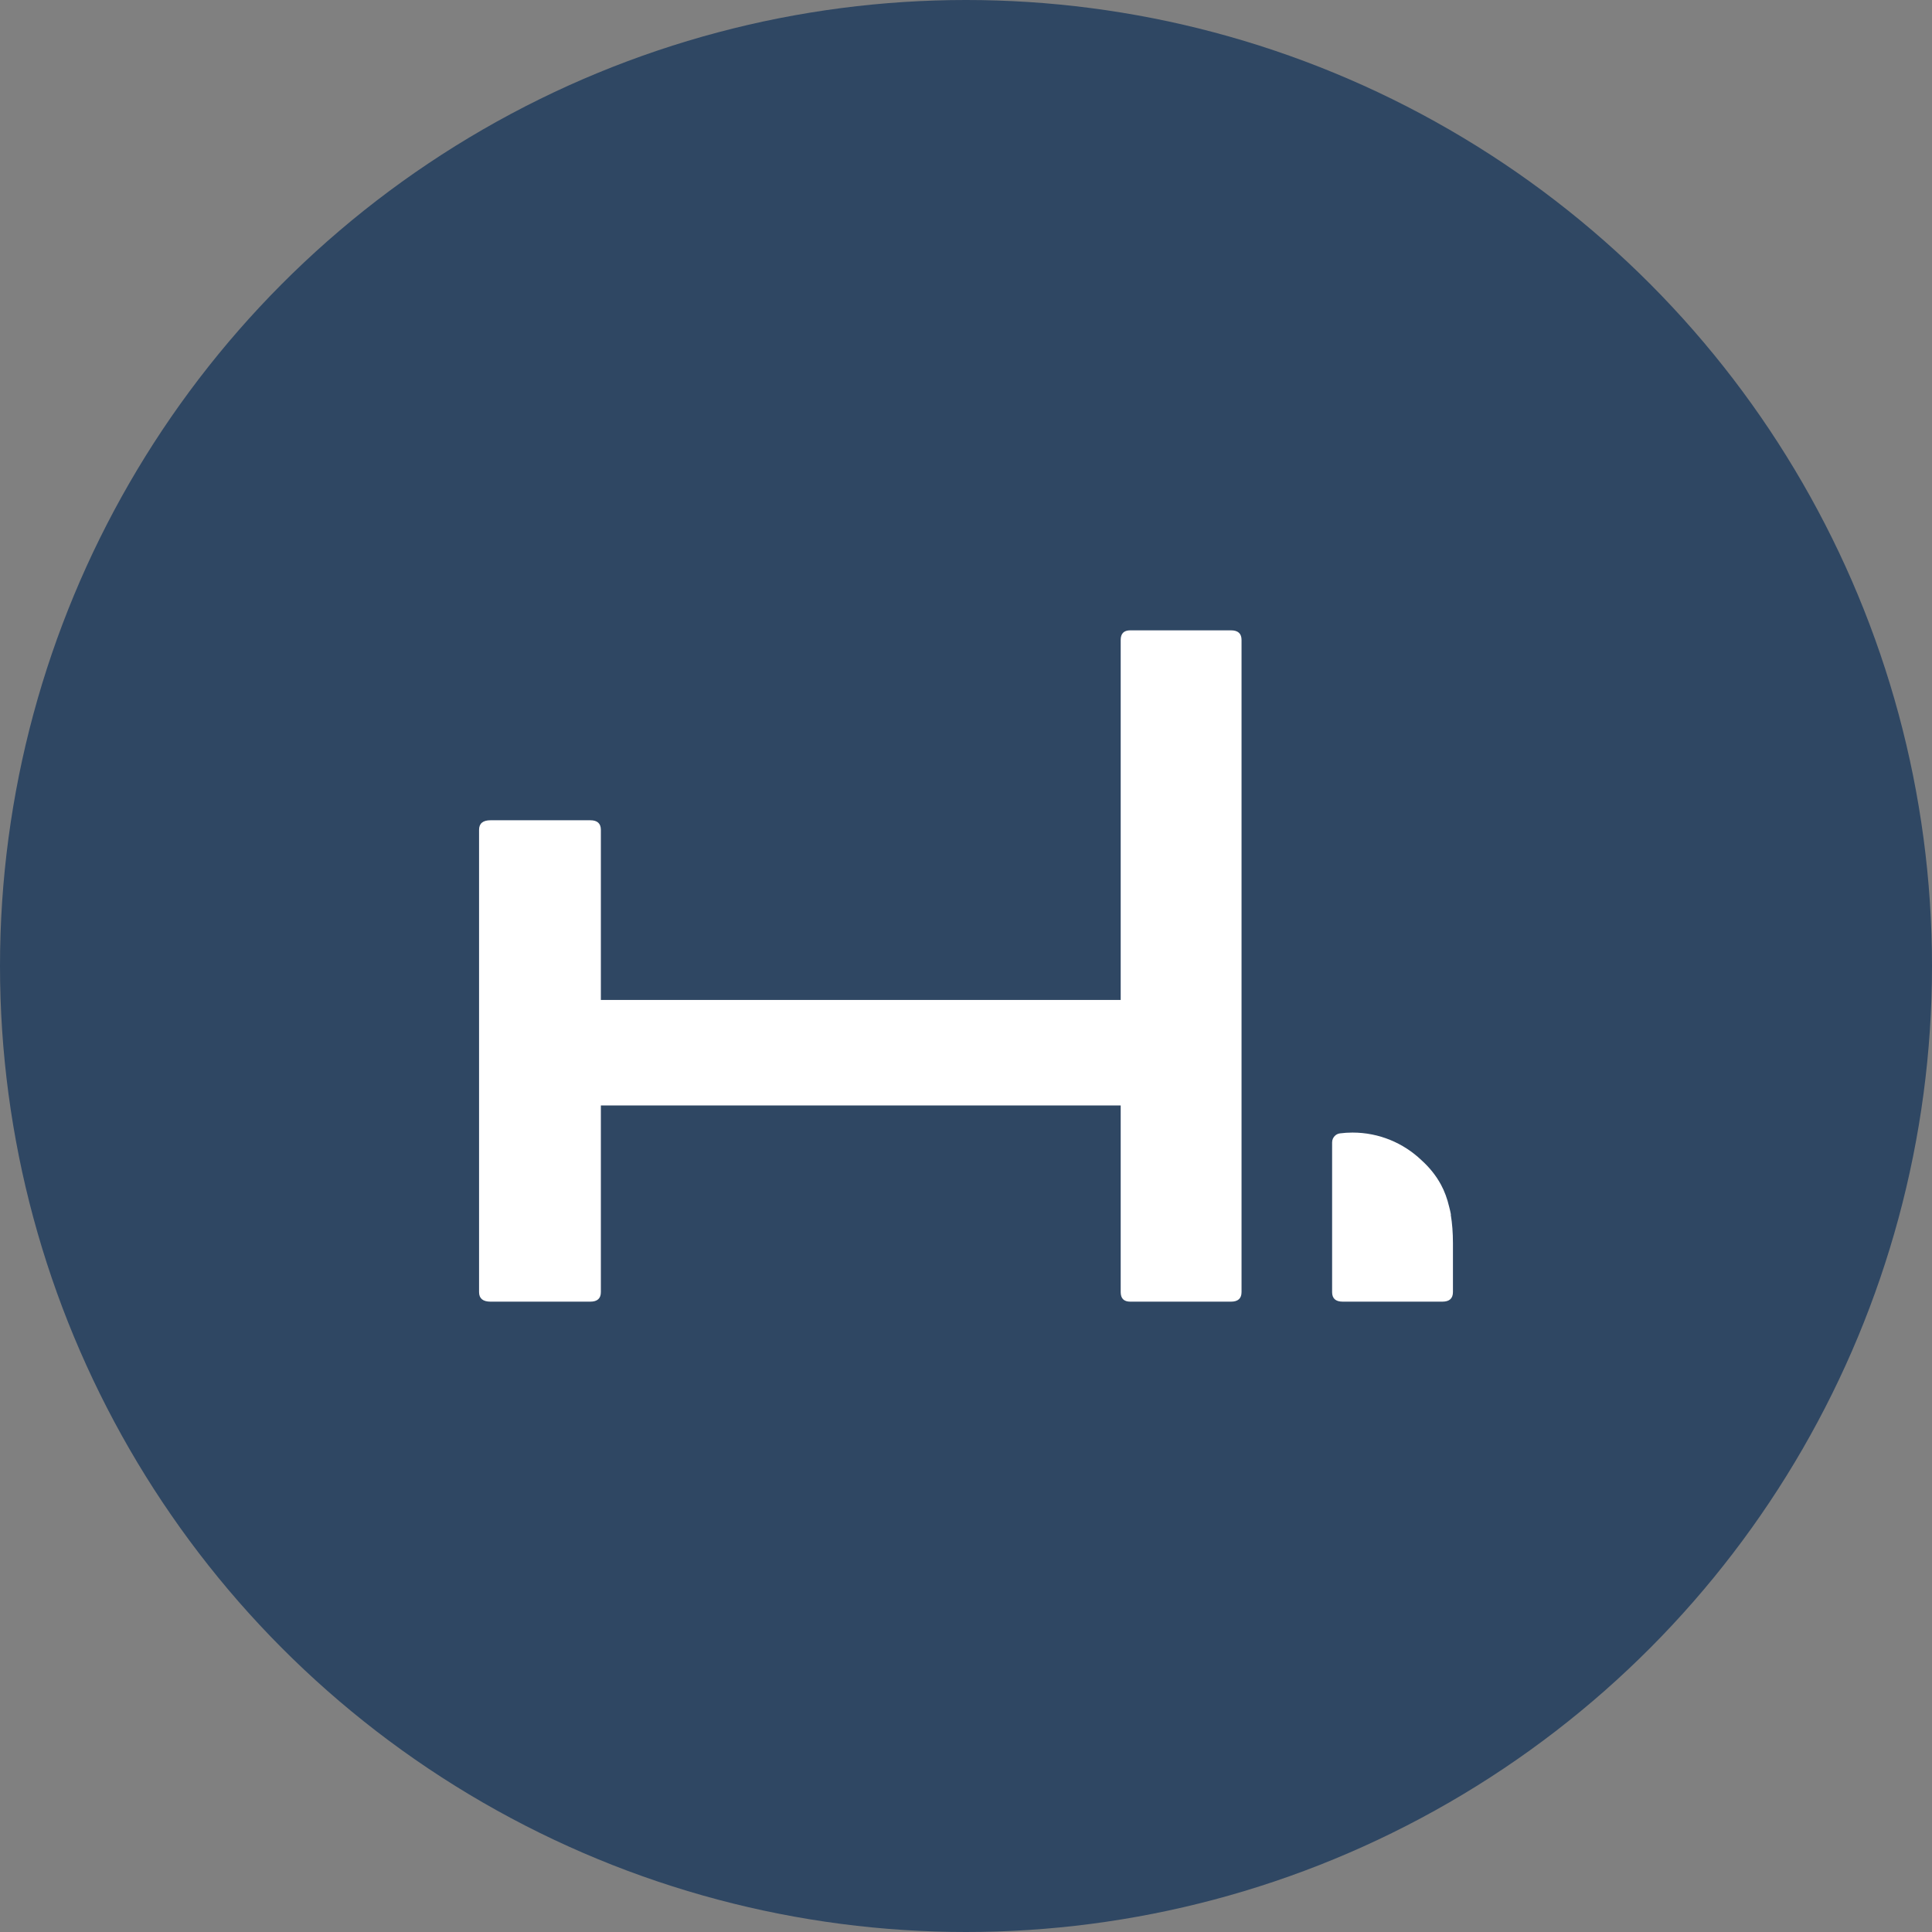 <svg xmlns="http://www.w3.org/2000/svg" id="Layer_2" data-name="Layer 2" viewBox="0 0 2523 2523"><rect x="0" y="0" width="2523" height="2523" fill="#808080" stroke="none"/><defs><style>.cls-1{fill:#2f4763}.cls-2{fill:#fff}</style></defs><g id="Layer_1-2" data-name="Layer 1"><g><circle cx="1261.5" cy="1261.5" r="1261.5" class="cls-1"/><g><path d="M1739.59,1687.3c0,8.34,4.6,12.53,13.78,12.53h130.25c9.2,0,13.78-4.19,13.78-12.53v-63.87c0-13.55-.96-25.95-2.86-37.21.08,0,.17.02.25.03-.61-3.33-1.36-6.61-2.21-9.85-2.58-11.02-6.18-20.82-10.83-29.37-6.4-11.78-14.92-22.46-25.56-32.04-23.44-22.28-55.11-35.97-90.01-35.97-5.51,0-10.93.36-16.25,1.04-2.35.3-4.46,1.27-6.16,2.71-2.55,2.17-4.15,5.4-4.15,8.96v6.47h-.01v189.11Z" class="cls-2"/><path d="M625.61,1083.7c0-8.34,5.01-12.52,15.02-12.52h130.26c9.17,0,13.78,4.18,13.78,12.52v222.12h678.84v-470.14c0-8.34,4.17-12.52,12.53-12.52h131.5c9.18,0,13.78,4.18,13.78,12.52v851.64c0,8.36-4.6,12.52-13.78,12.52h-131.5c-8.36,0-12.53-4.16-12.53-12.52v-243.72h-678.84v243.72c0,8.36-4.6,12.52-13.78,12.52h-130.26c-10.01,0-15.02-4.16-15.02-12.52v-603.62Z" class="cls-2"/></g></g></g></svg>